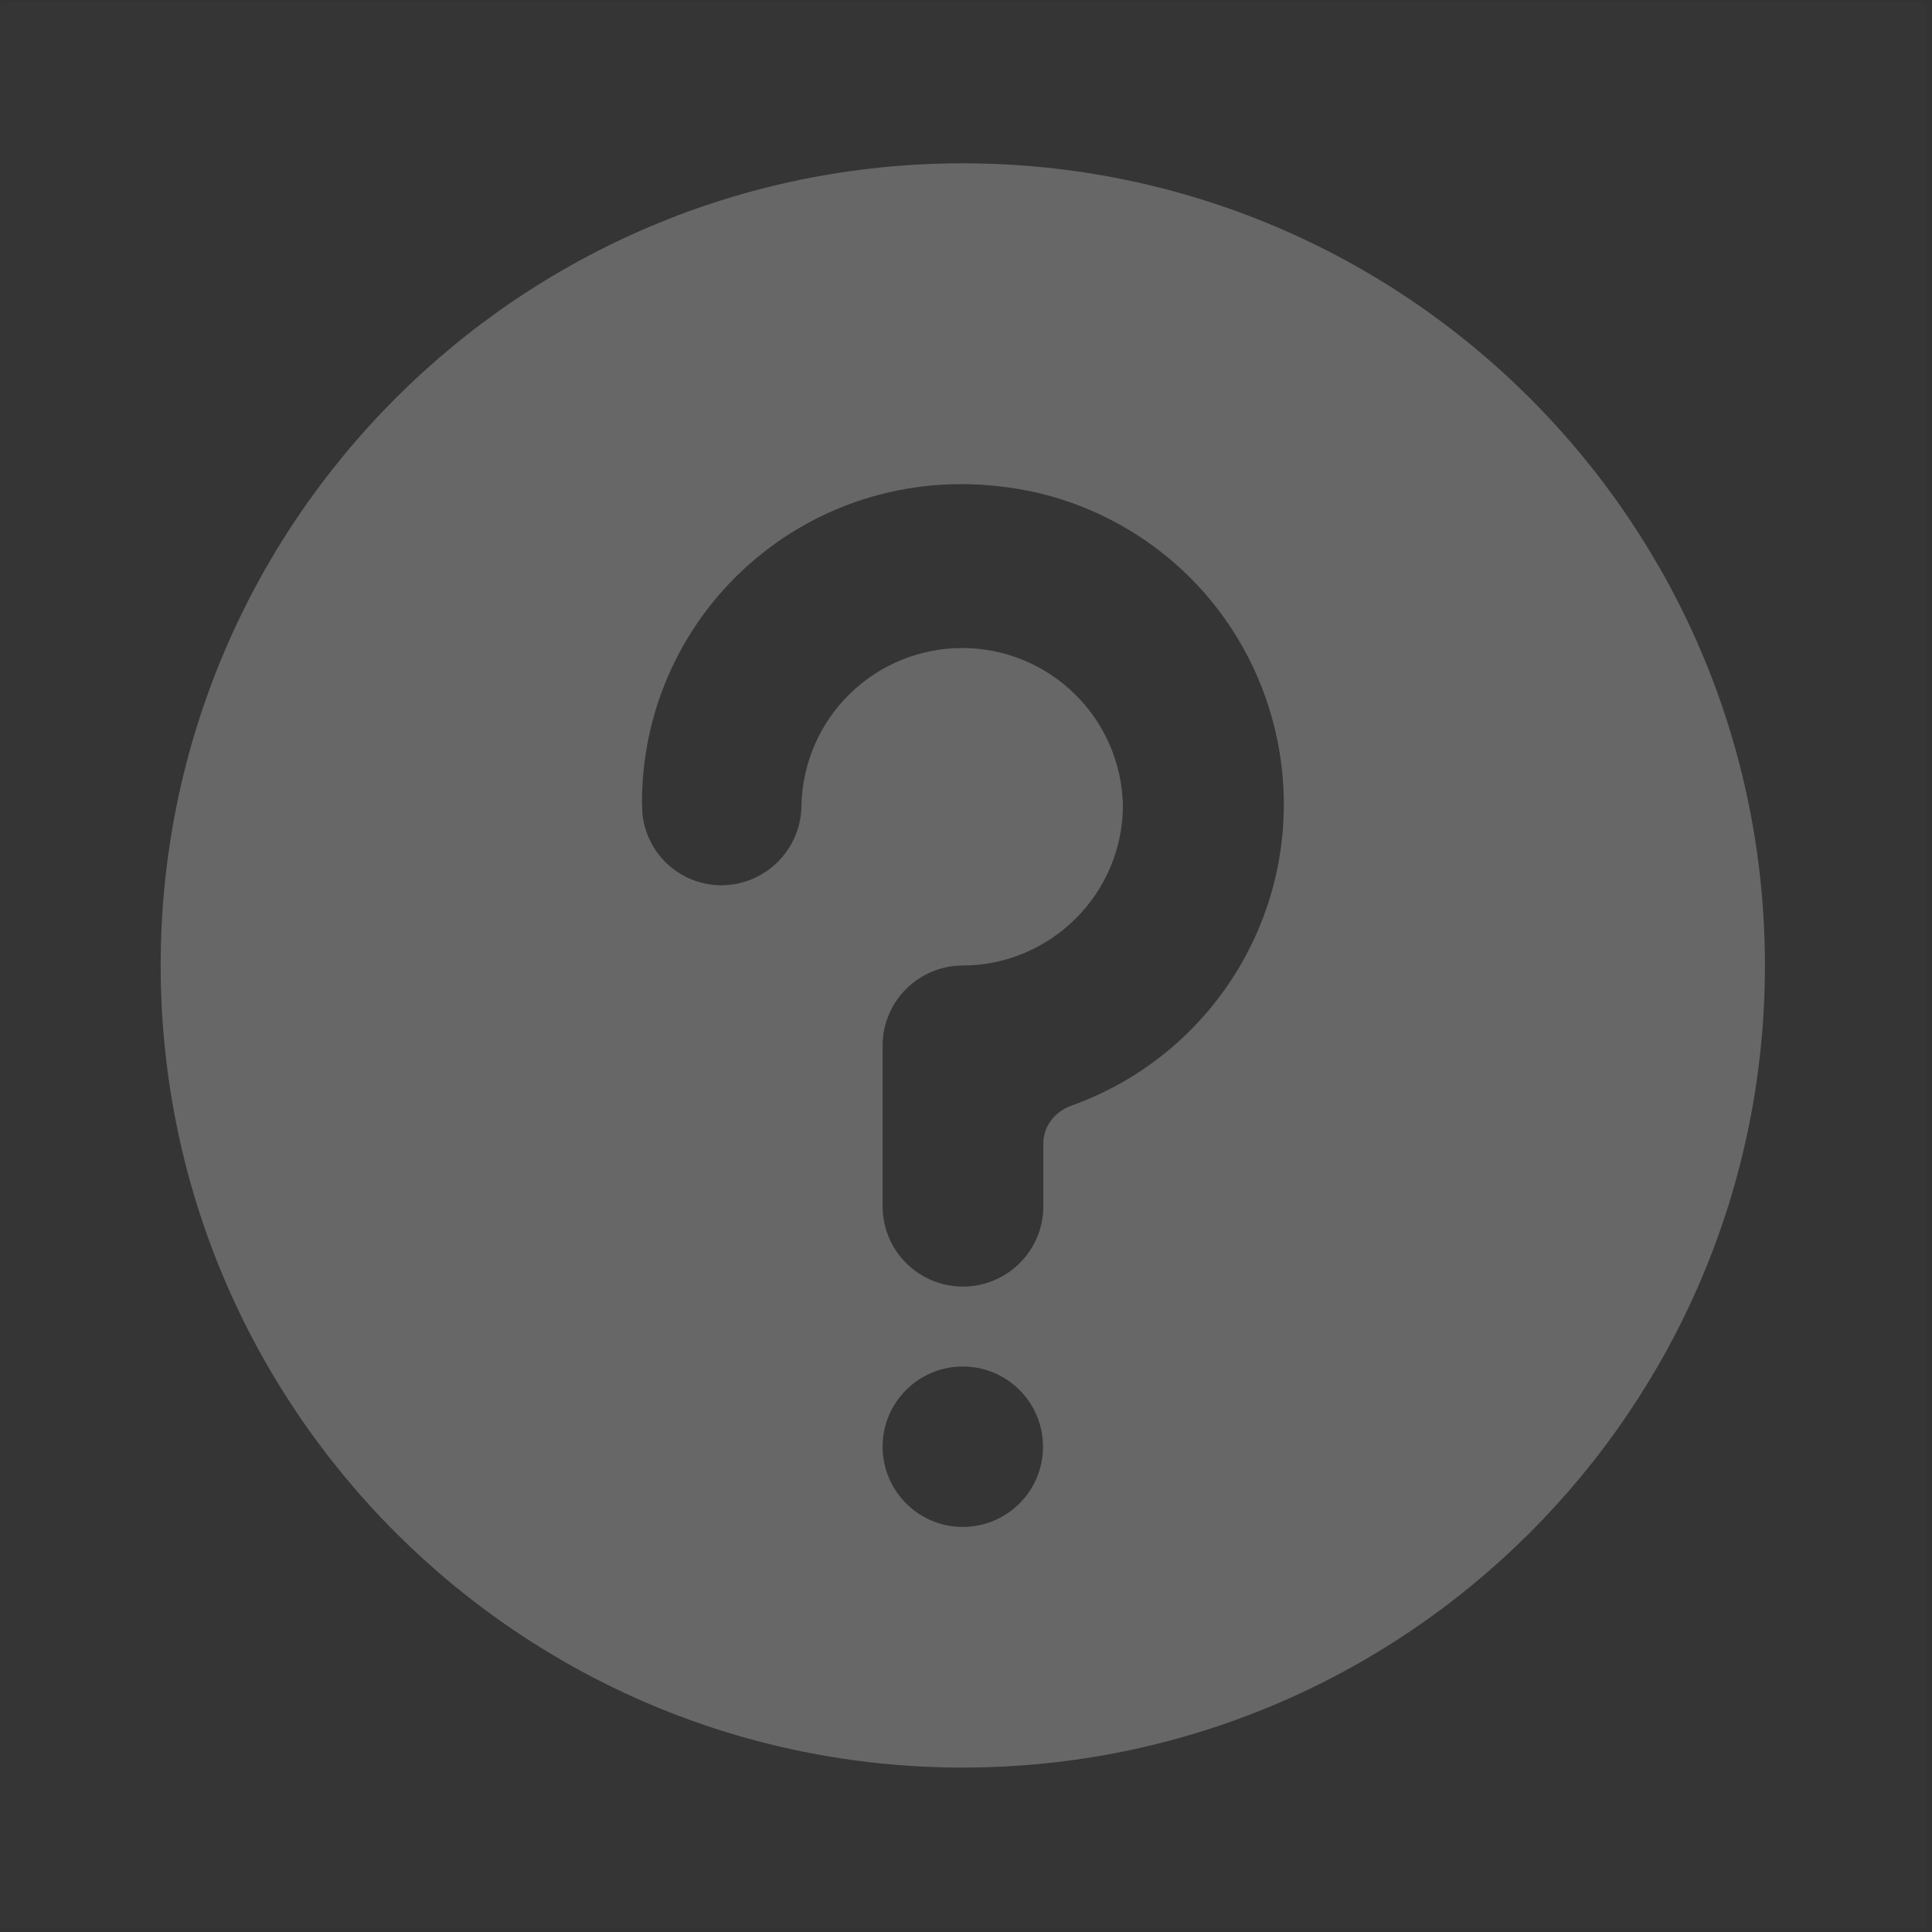<svg width="25" height="25" viewBox="0 0 36 36" fill="none" xmlns="http://www.w3.org/2000/svg">
<rect x="0" y="0" width="36" height="36" fill="#333333" stroke="none"/>
<rect width="35.872" height="35.872" transform="translate(0.004 0.053)" fill="white" fill-opacity="0.01"/>
<path fill-rule="evenodd" clip-rule="evenodd" d="M32.887 17.989C32.887 26.244 26.195 32.936 17.94 32.936C9.685 32.936 2.994 26.244 2.994 17.989C2.994 9.735 9.685 3.043 17.94 3.043C26.195 3.043 32.887 9.735 32.887 17.989ZM22.168 10.755C22.948 11.532 23.497 12.51 23.754 13.58C24.102 15.012 23.907 16.522 23.207 17.819C22.507 19.115 21.352 20.107 19.964 20.602C19.658 20.711 19.441 20.983 19.441 21.308V22.477C19.441 22.874 19.283 23.255 19.002 23.535C18.721 23.816 18.34 23.974 17.943 23.974C17.546 23.974 17.165 23.816 16.884 23.535C16.603 23.255 16.446 22.874 16.446 22.477V19.466C16.451 19.073 16.61 18.698 16.89 18.422C17.17 18.146 17.547 17.991 17.94 17.991H17.93C19.581 17.991 20.924 16.649 20.924 15.002C20.906 14.219 20.582 13.475 20.022 12.928C19.462 12.38 18.71 12.074 17.927 12.075C17.145 12.075 16.393 12.382 15.834 12.93C15.274 13.477 14.952 14.222 14.934 15.005C14.931 15.828 14.262 16.496 13.437 16.496C13.068 16.494 12.713 16.354 12.442 16.105C12.17 15.855 12.002 15.513 11.969 15.145L11.962 14.925C11.987 11.183 15.431 8.295 19.335 9.183C20.407 9.435 21.387 9.979 22.168 10.755ZM19.435 26.957C19.435 27.783 18.766 28.452 17.94 28.452C17.115 28.452 16.446 27.783 16.446 26.957C16.446 26.132 17.115 25.463 17.94 25.463C18.766 25.463 19.435 26.132 19.435 26.957Z" fill="#676767"/>
</svg>
